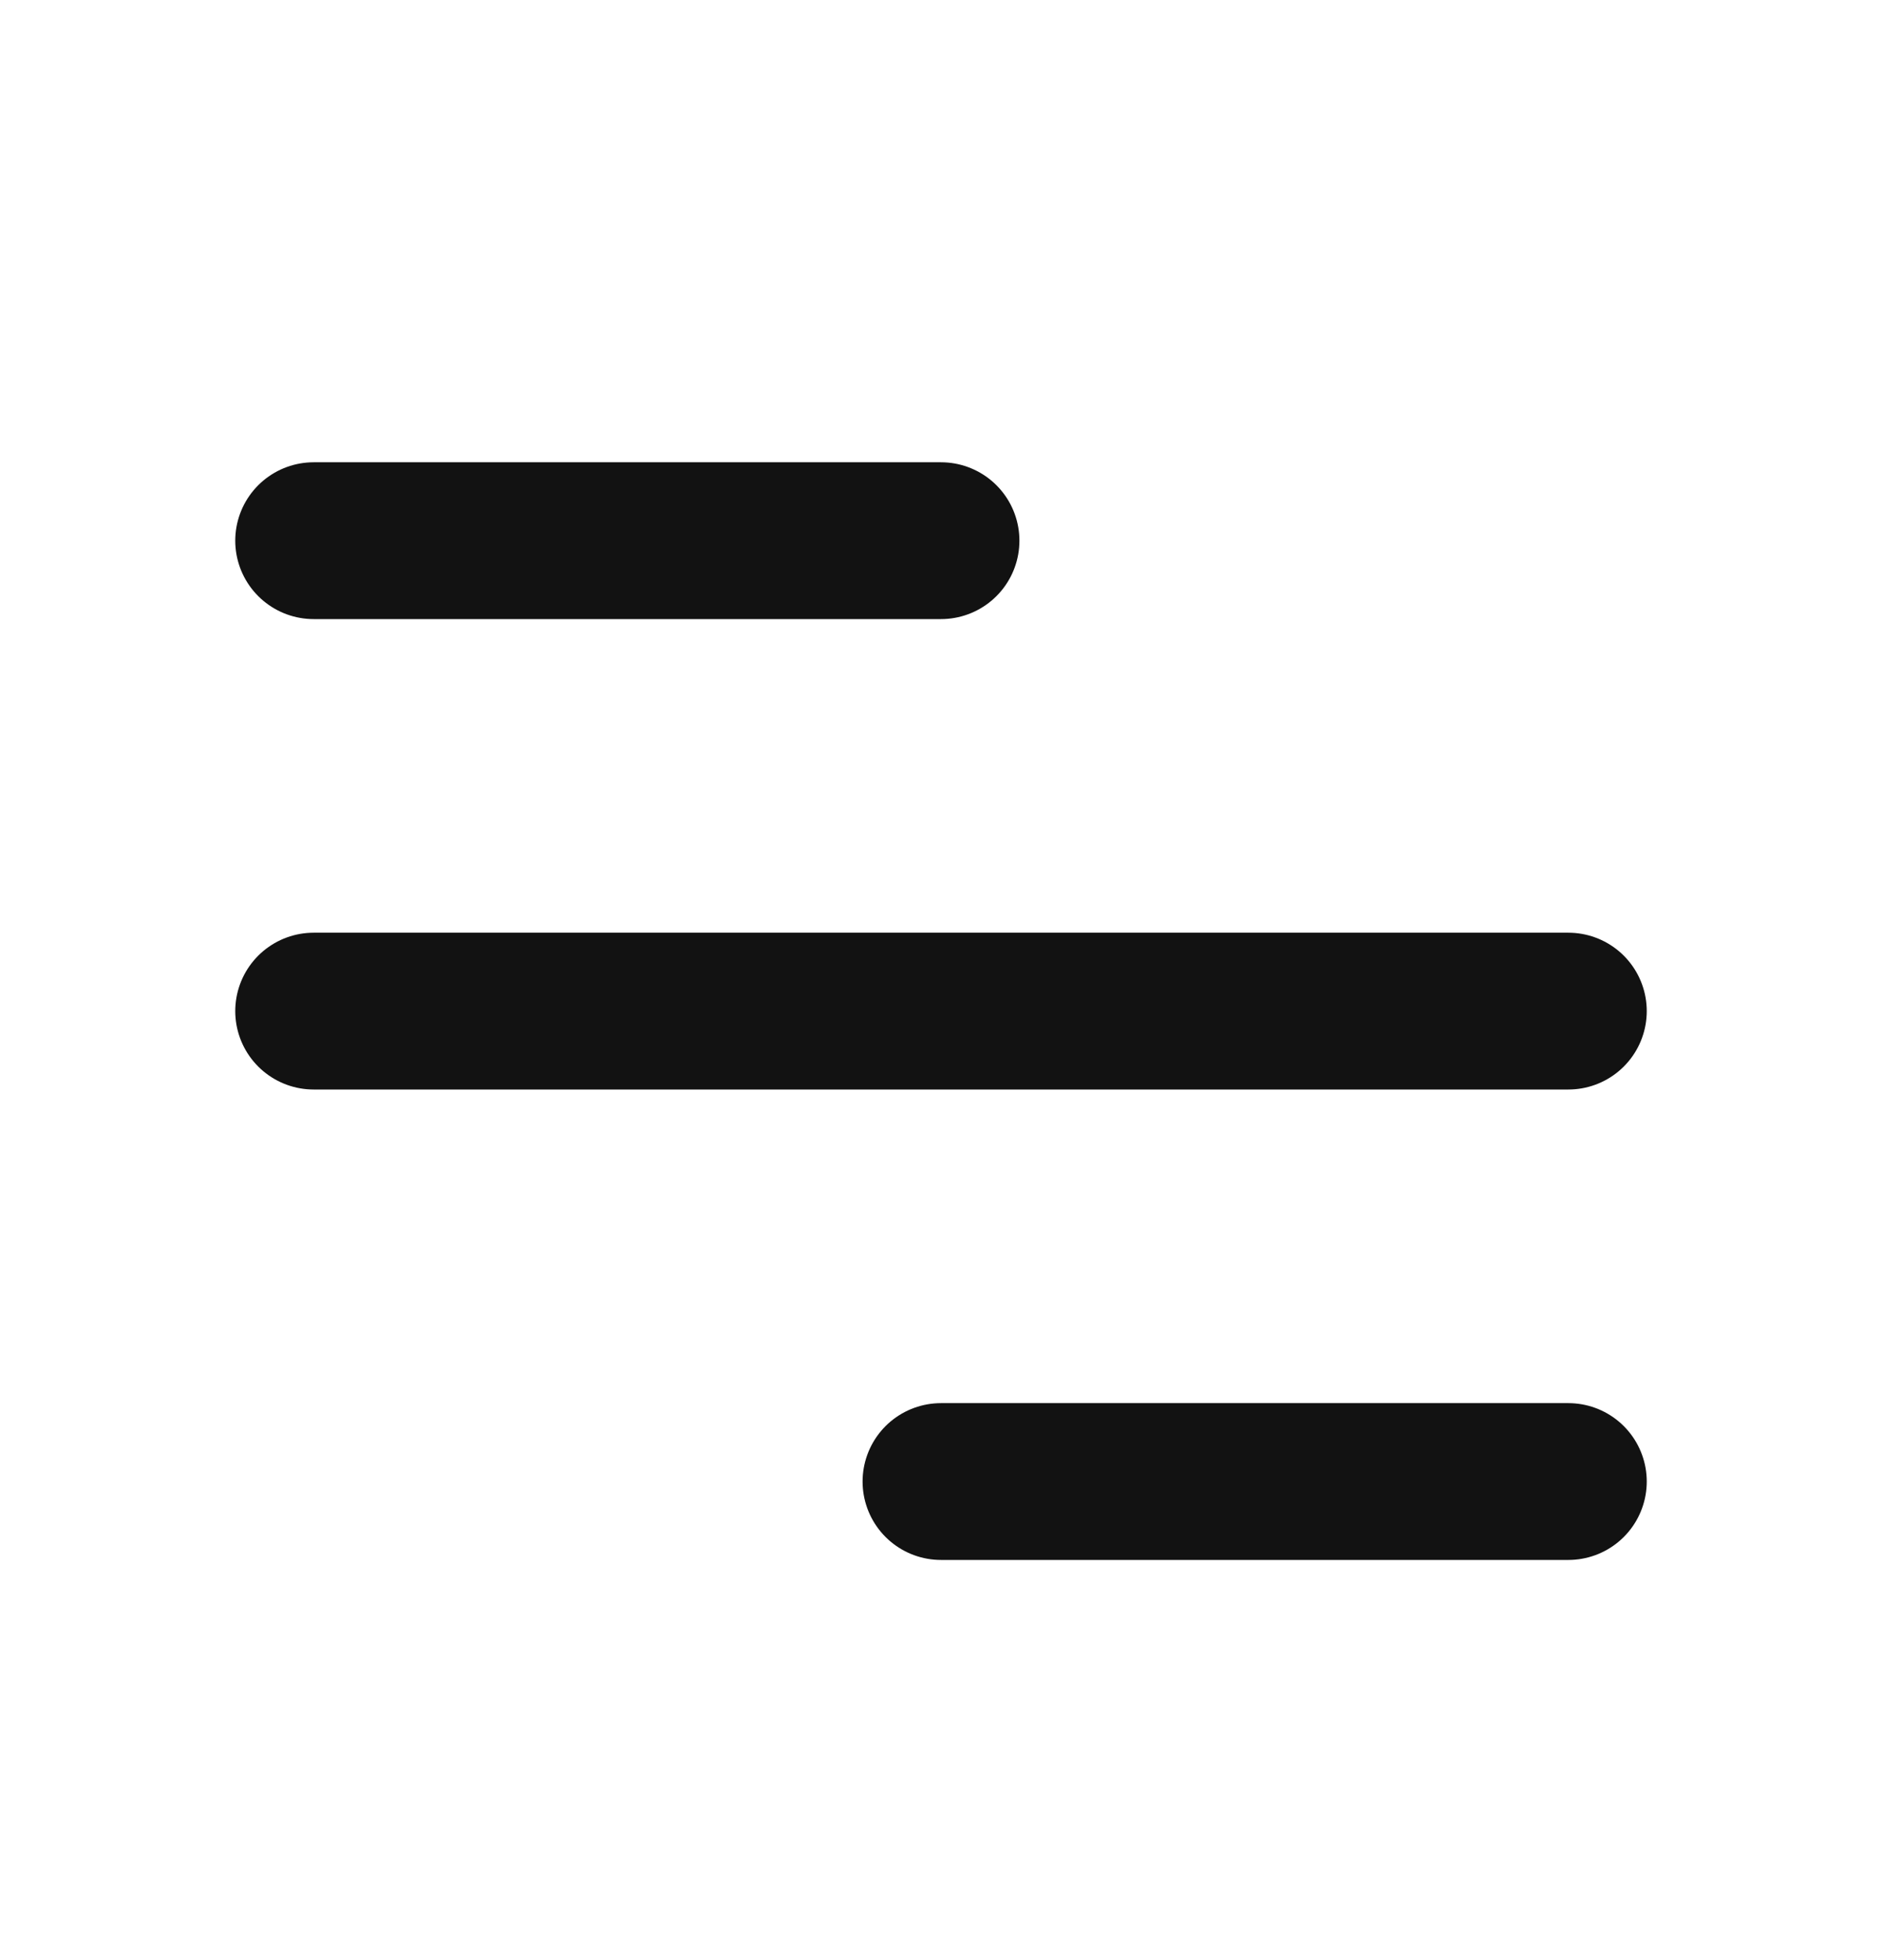 <svg width="24" height="25" viewBox="0 0 24 25" fill="none" xmlns="http://www.w3.org/2000/svg">
                    <g clip-path="url(#clip0_49_64)">
                        <path  d="M4 6.896H12" stroke="#121212" stroke-width="2" stroke-linecap="round" stroke-linejoin="round"></path>
                        <path d="M4 12.896H20" stroke="#121212" stroke-width="2" stroke-linecap="round" stroke-linejoin="round"></path>
                        <path d="M12 18.896H20" stroke="#121212" stroke-width="2" stroke-linecap="round" stroke-linejoin="round"></path>
                    </g>
                    <defs>
                        <clipPath id="clip0_49_64">
                            <rect width="24" height="24" fill="white" transform="translate(0 0.896)"></rect>
                        </clipPath>
                    </defs>
                </svg>